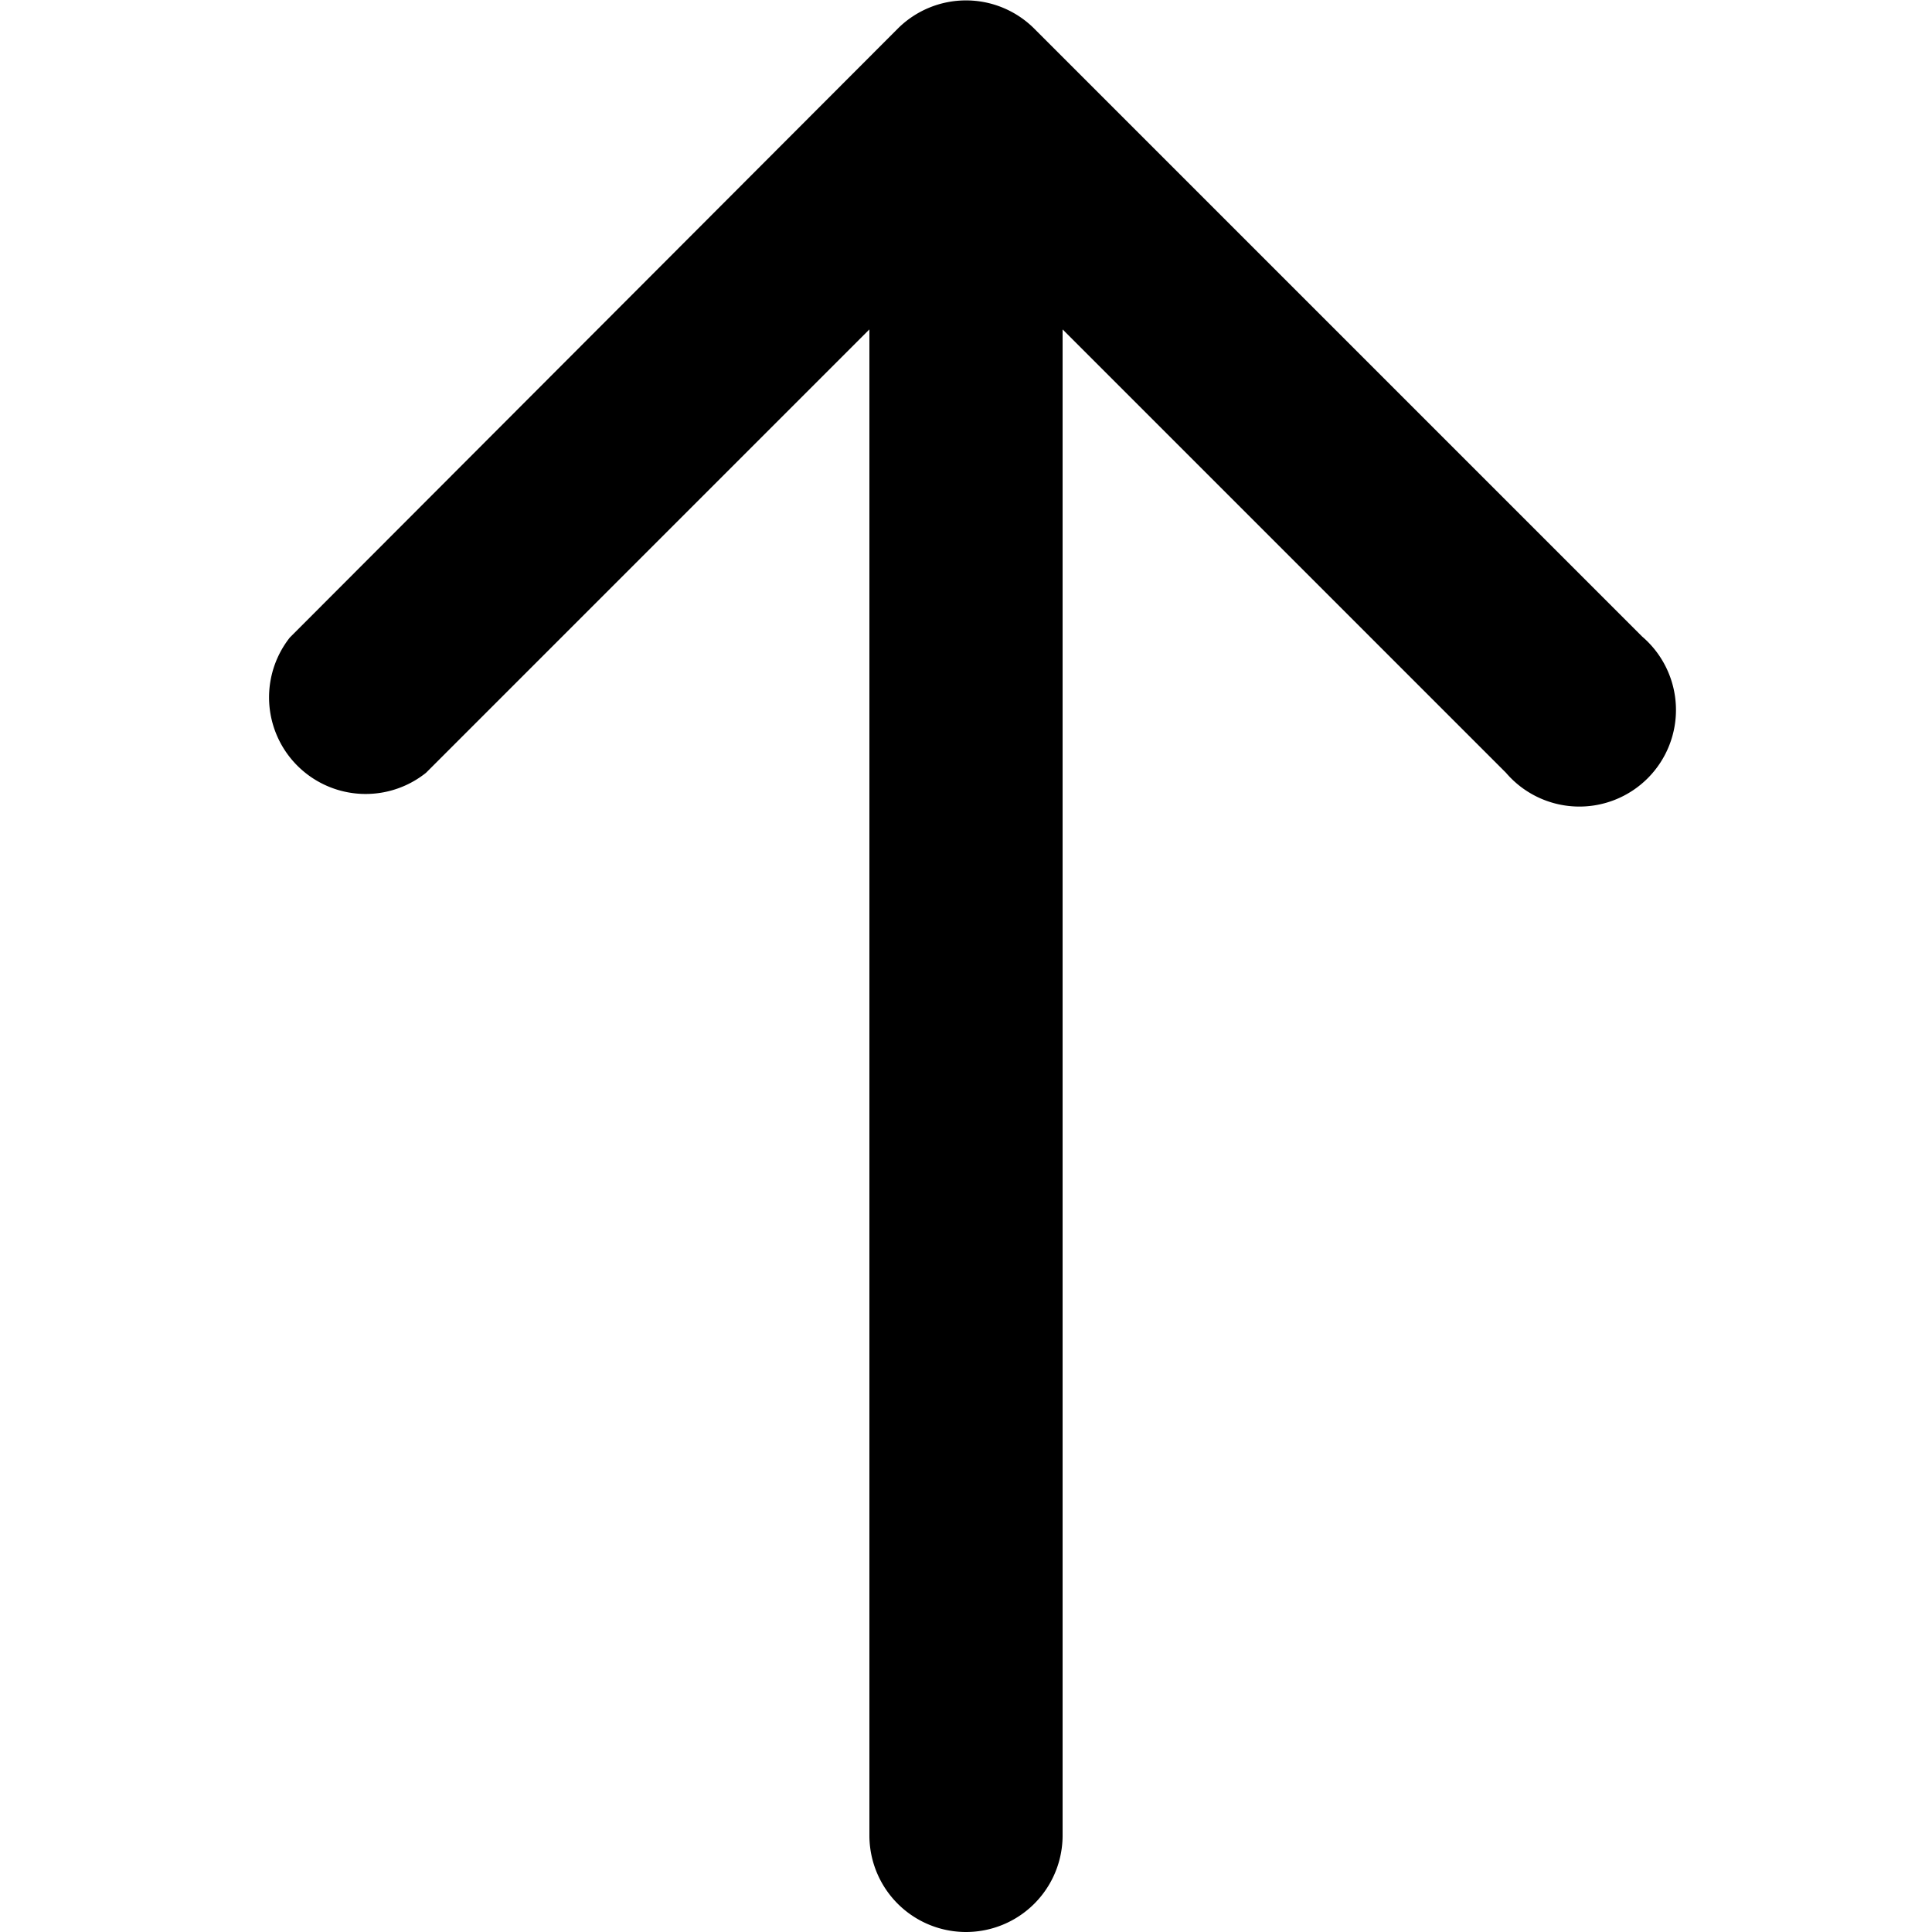 <svg xmlns="http://www.w3.org/2000/svg" viewBox="0 0 20 20" fill="currentColor"><path fill-rule="evenodd" d="M11 3.41 15.59 8A1 1 0 1 0 17 6.59L10.7.29a1 1 0 0 0-1.4 0L3 6.6A1 1 0 0 0 4.41 8L9 3.41V19a1 1 0 1 0 2 0V3.41Z"/></svg>